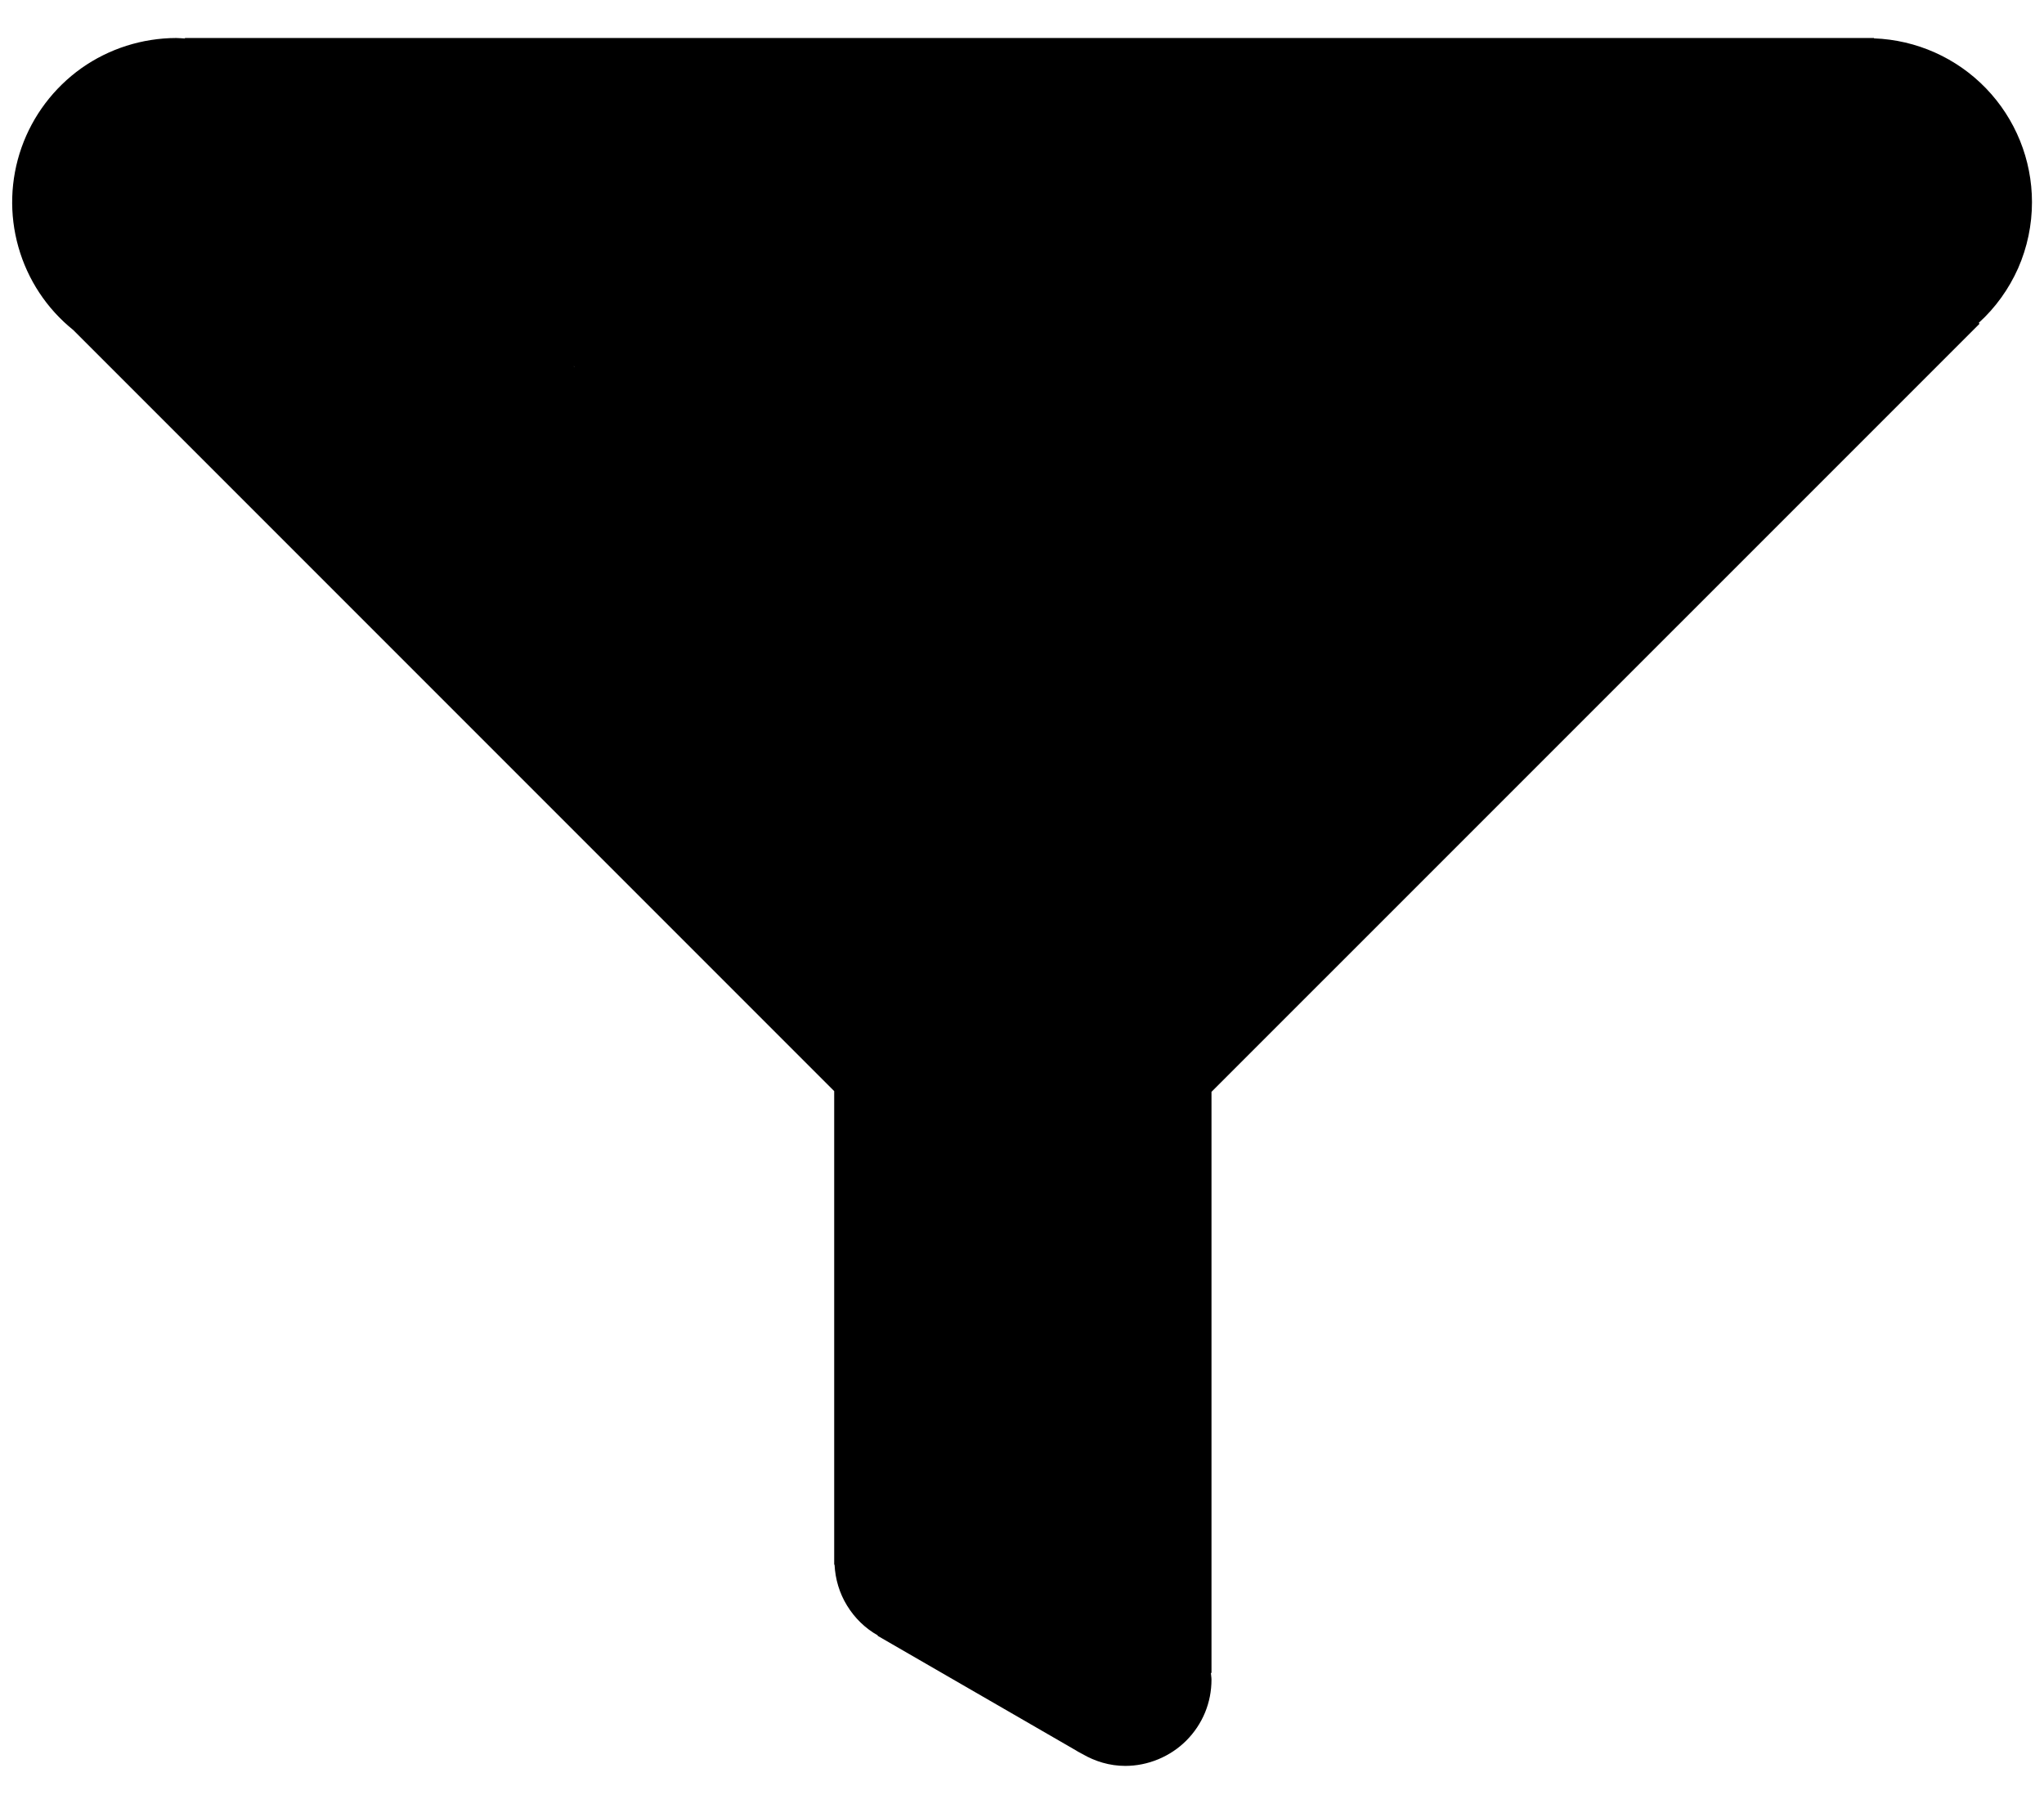 <svg width="17" height="15" viewBox="0 0 17 15" fill="none" xmlns="http://www.w3.org/2000/svg">
<path d="M16.9 1.681C16.9 1.328 16.763 0.989 16.518 0.735C16.273 0.481 15.939 0.332 15.586 0.319V0.316H1.538V0.32C1.514 0.319 1.49 0.316 1.465 0.316C1.183 0.317 0.908 0.404 0.677 0.567C0.447 0.731 0.273 0.961 0.179 1.227C0.085 1.494 0.076 1.782 0.153 2.054C0.23 2.326 0.389 2.567 0.609 2.744L6.938 9.073L6.938 12.979V13.011H6.941C6.947 13.132 6.982 13.249 7.045 13.351C7.108 13.454 7.196 13.54 7.301 13.599L7.299 13.602L8.952 14.557C8.966 14.567 8.982 14.573 8.996 14.582L9.002 14.585V14.585C9.107 14.646 9.228 14.684 9.359 14.684C9.453 14.684 9.546 14.665 9.633 14.629C9.72 14.593 9.8 14.54 9.866 14.474C9.933 14.407 9.986 14.328 10.022 14.241C10.058 14.154 10.076 14.061 10.076 13.966C10.076 13.947 10.072 13.93 10.071 13.911H10.076V9.079L16.464 2.692L16.457 2.685C16.597 2.558 16.708 2.403 16.785 2.23C16.861 2.057 16.9 1.87 16.9 1.681ZM4.772 3.046H4.775L4.776 3.05L4.772 3.046Z" fill="black"/>
</svg>
